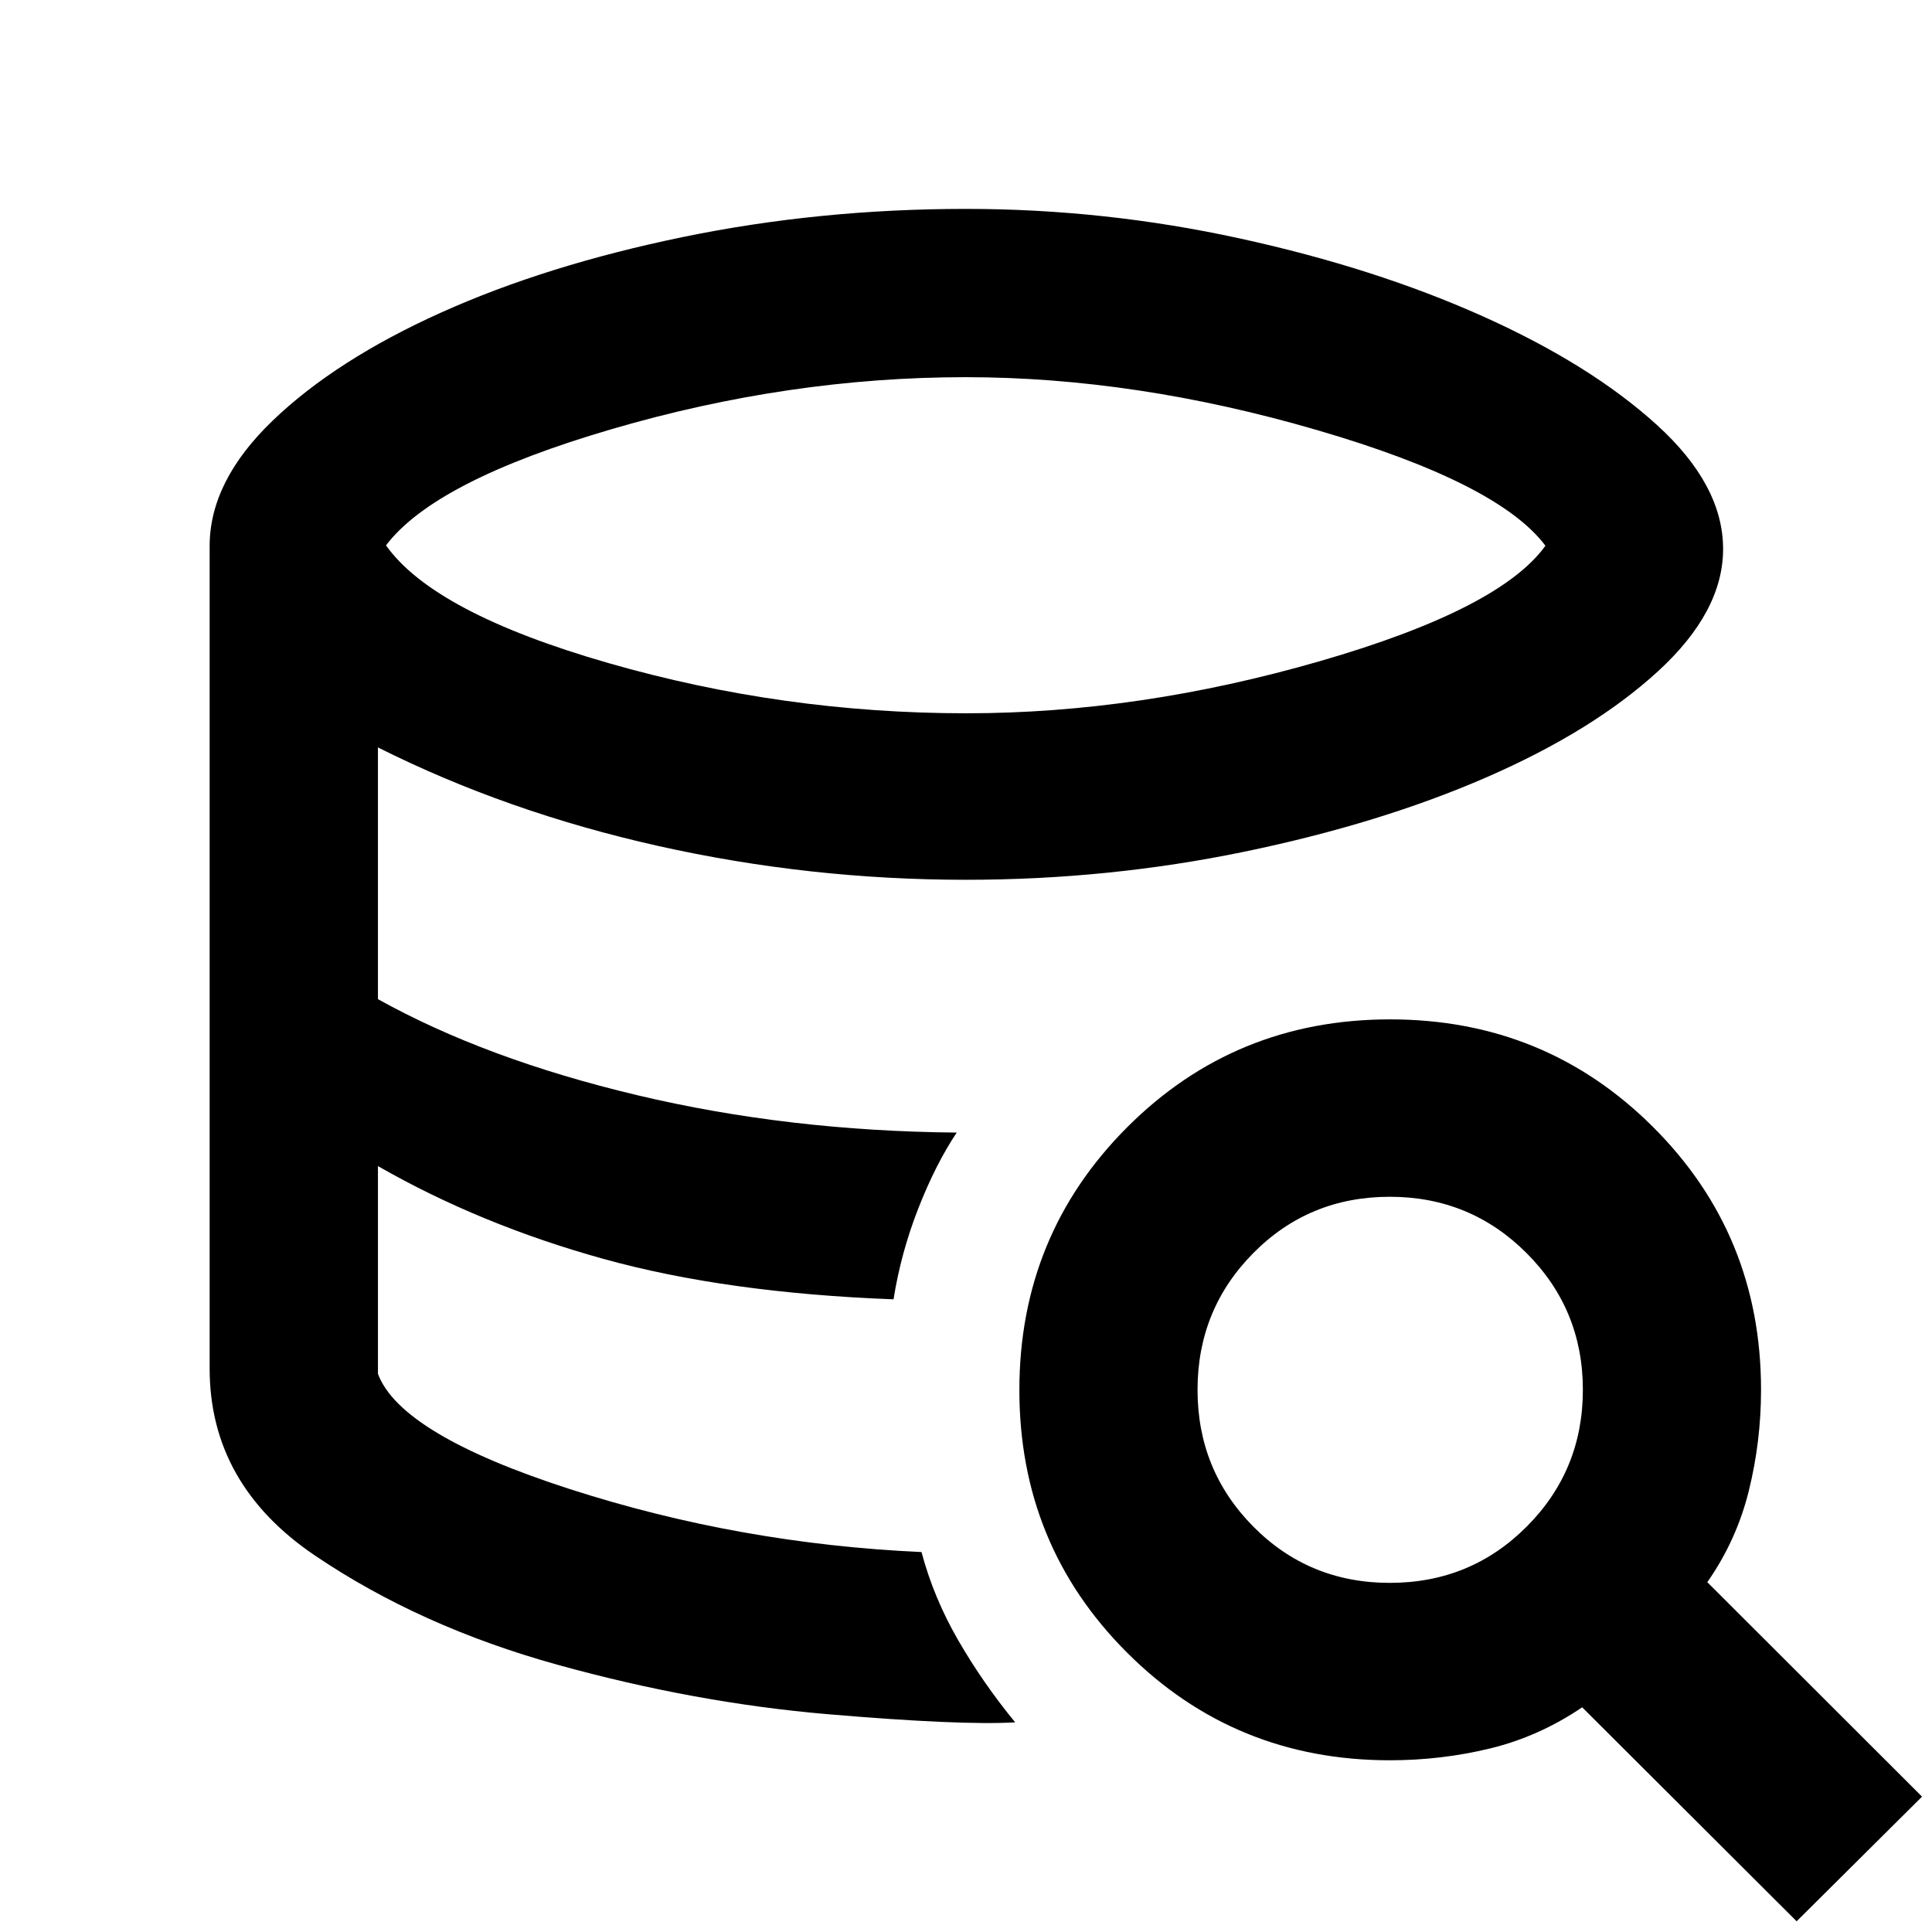 <svg xmlns="http://www.w3.org/2000/svg" height="40" viewBox="0 -960 960 960" width="40"><path d="M504.44-104.17q-27.18 1.56-93.1-4.05-65.92-5.62-134.24-24.55-68.32-18.92-120.62-54.31-52.31-35.38-52.31-92.92 0 57.54 52.31 92.92 52.3 35.39 120.62 54.31 68.32 18.93 134.24 24.55 65.92 5.61 93.1 4.05Zm-60.45-210.21q-41.32-1.76-77.02-6.76-35.69-5-67.27-13.29-31.58-8.28-59.21-20-27.62-11.73-52.69-26.15 25.07 14.42 52.69 26.15 27.63 11.72 59.21 20 31.58 8.29 67.27 13.29 35.7 5 77.02 6.76Zm36.2-291.19q86 0 175.51-25.86 89.52-25.86 112.21-57.39-23.36-31.2-113.48-57.48-90.12-26.28-174.62-26.28-87.49 0-175.61 25.74Q216.07-721.1 191.8-689q23.85 33.57 110.61 58.5 86.75 24.93 177.78 24.93Zm-22.3 416.77q6.02 22.67 18.24 43.83 12.22 21.17 28.31 40.8-27.18 1.56-93.1-4.05-65.92-5.62-134.24-24.55-68.32-18.92-120.62-54.31-52.31-35.38-52.31-92.92v-408.67q0-32.27 31.39-62.39 31.4-30.13 83.66-53.65 52.26-23.51 120.06-37.5Q407.09-856.2 480-856.2q68.83 0 136.01 14.67 67.18 14.67 120.68 38.65 53.5 23.98 86.51 53.93 33 29.95 33 61.74 0 31.12-32.34 60.76-32.34 29.64-85.17 52.66-52.83 23.02-120.35 36.99-67.51 13.96-138.34 13.96-77.8 0-152.94-16.81-75.15-16.81-139.26-48.96v125.08q53.65 29.85 128.74 47.7 75.08 17.86 158.85 18.6-10.34 15.45-19.02 37.51-8.67 22.05-12.38 45.34-82.98-3.12-144.18-20.1t-112.01-46.1v103.25q11.33 30.14 95.49 57.29 84.16 27.14 174.6 31.24ZM892.74-5.33 786.17-111.65q-21.46 14.54-45.71 20.43-24.24 5.89-49.86 5.89-77.05 0-130.56-53.48-53.52-53.47-53.52-130.46 0-76.99 53.56-130.6 53.55-53.61 130.65-53.61 77.1 0 130.71 53.52 53.61 53.51 53.61 130.56 0 25.62-6.08 50.2-6.08 24.58-20.62 45.37l106.7 106.57-62.31 61.93ZM690.6-173.48q40.14 0 68.03-27.98t27.89-67.94q0-39.97-27.98-67.95-27.98-27.98-67.94-27.98-40.15 0-67.85 27.98-27.7 27.98-27.7 67.95 0 39.96 27.7 67.94 27.7 27.98 67.85 27.98Z"/></svg>